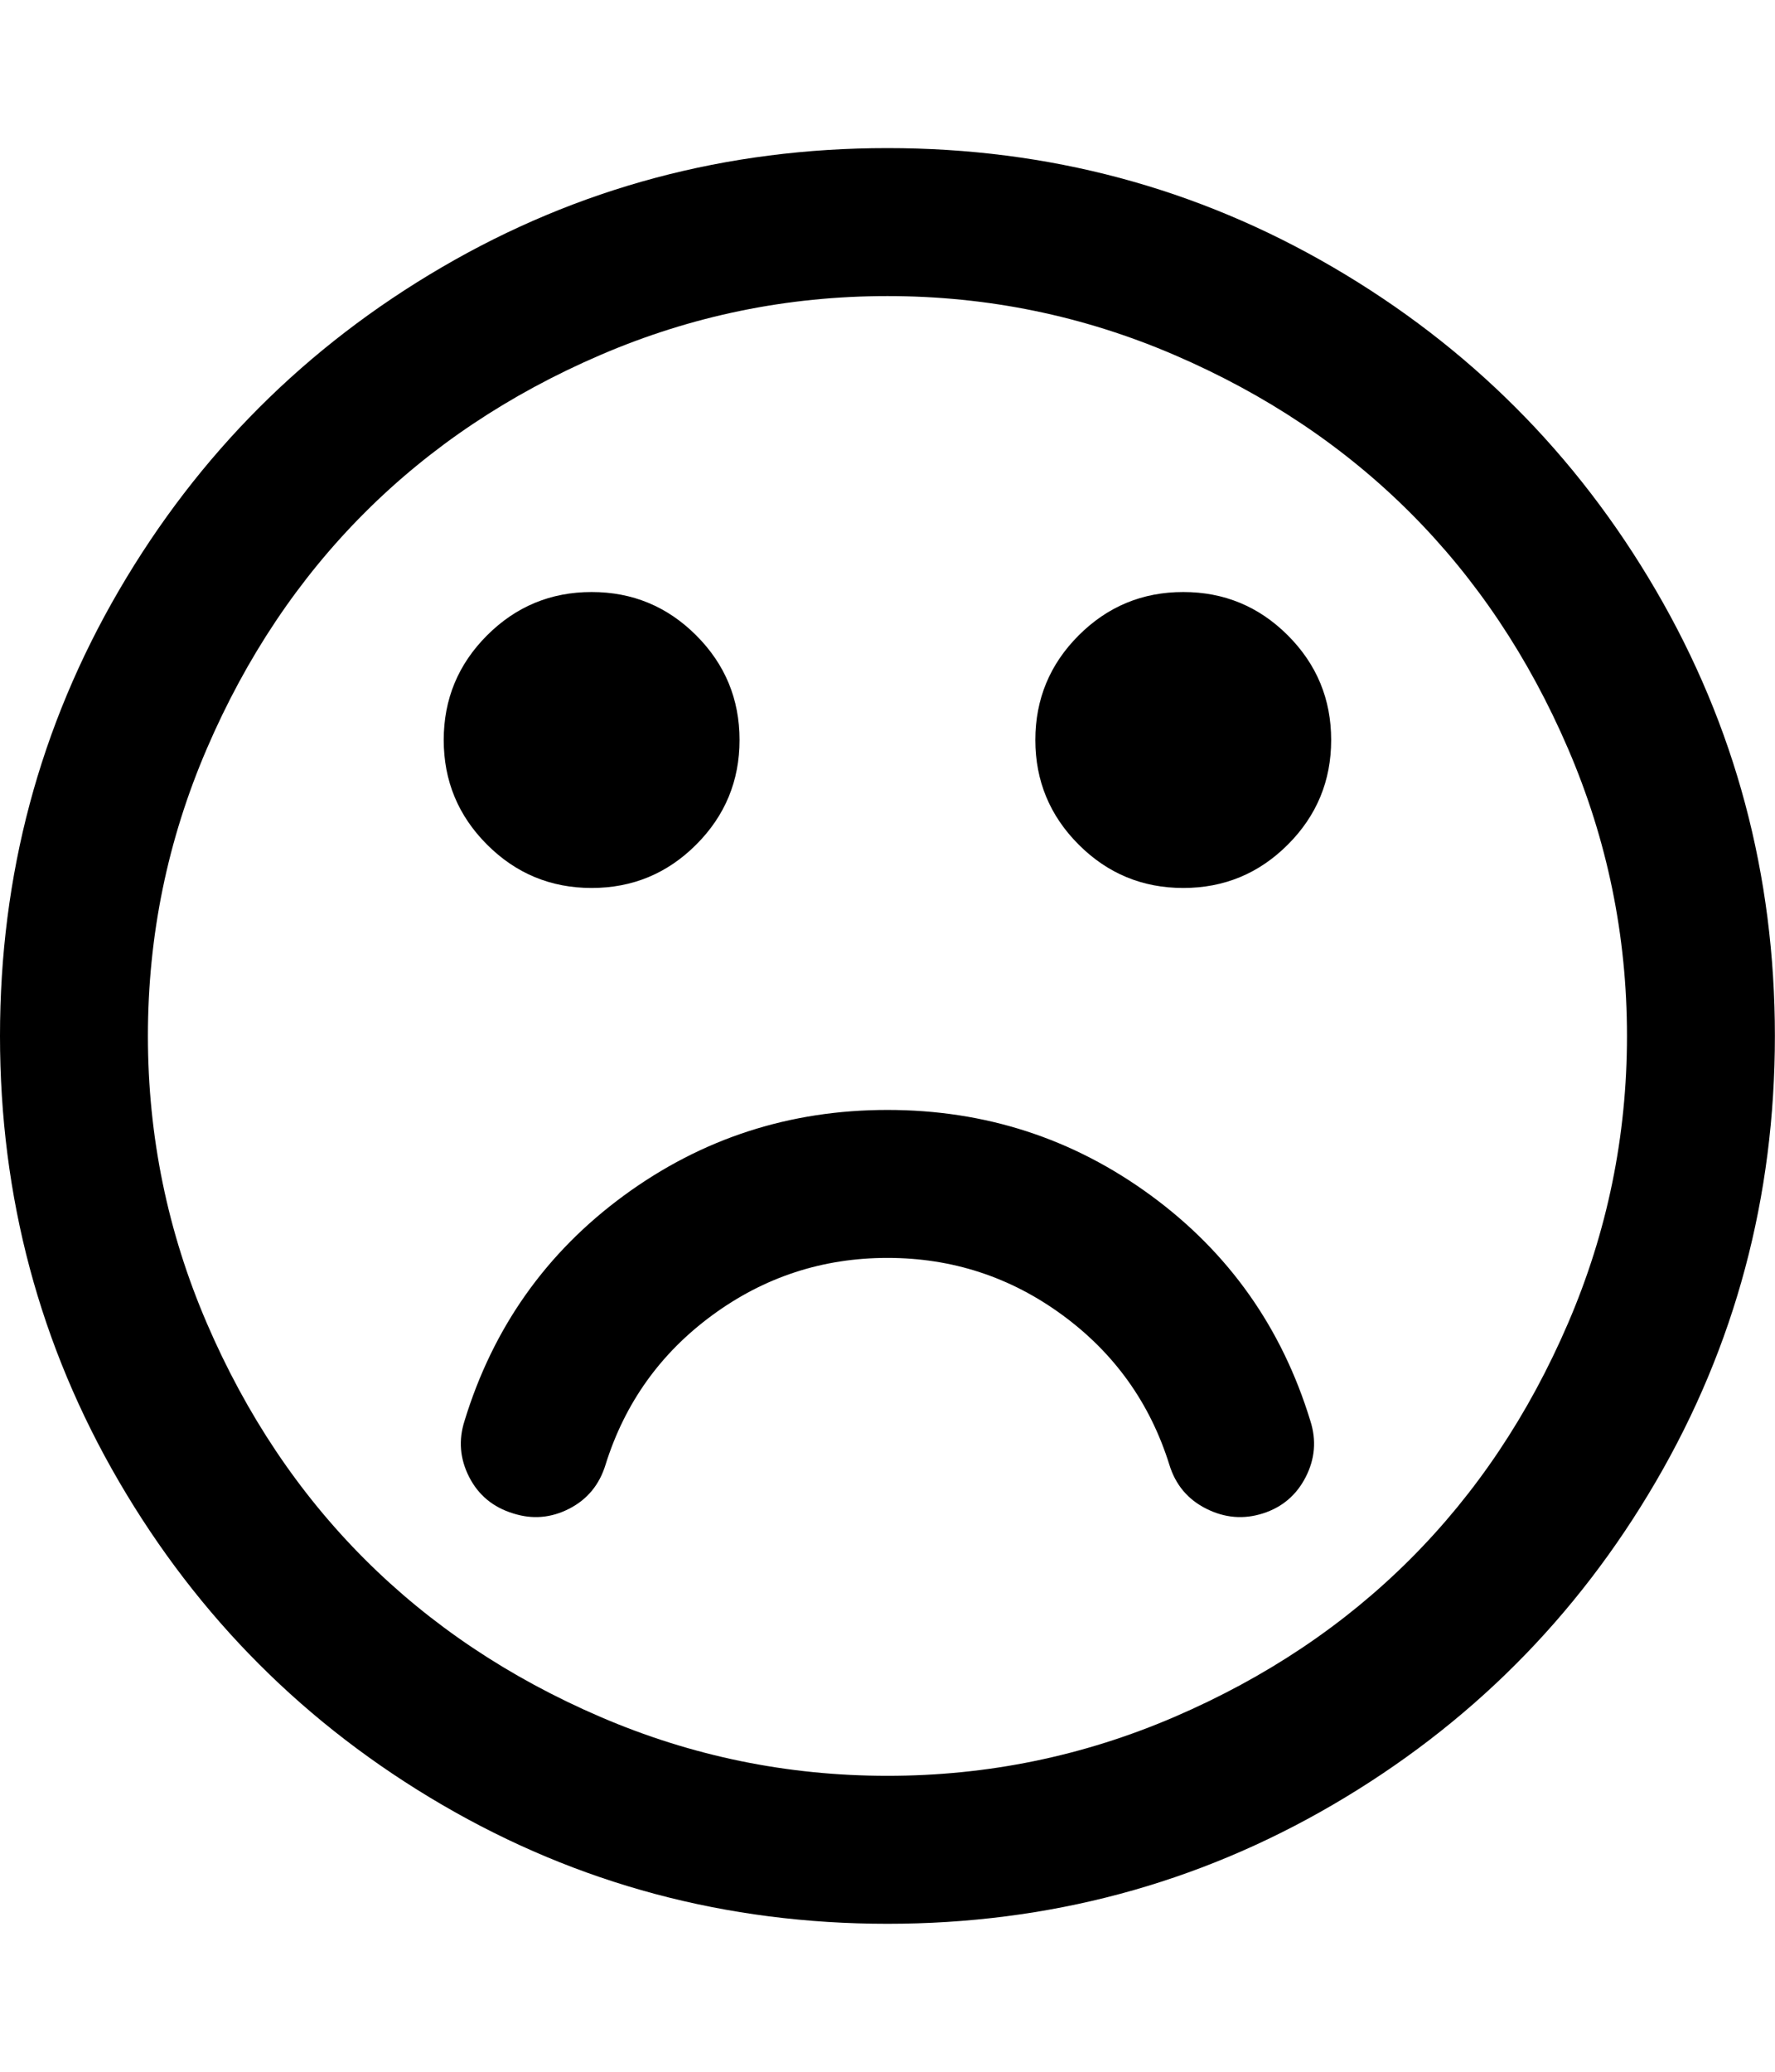 <svg height="1000" width="857.143" xmlns="http://www.w3.org/2000/svg"><path d="M632.772 685.846q4.464 13.95 -2.232 27.063t-20.646 17.577 -27.342 -2.232 -17.856 -21.204q-13.95 -44.64 -51.615 -72.261t-84.537 -27.621 -84.537 27.621 -51.615 72.261q-4.464 14.508 -17.577 21.204t-27.063 2.232q-14.508 -4.464 -21.204 -17.577t-2.232 -27.063q20.646 -67.518 77.004 -108.81t127.224 -41.292 127.224 41.292 77.004 108.81zm-275.652 -328.662q0 29.574 -20.925 50.499t-50.499 20.925 -50.499 -20.925 -20.925 -50.499 20.925 -50.499 50.499 -20.925 50.499 20.925 20.925 50.499zm285.696 0q0 29.574 -20.925 50.499t-50.499 20.925 -50.499 -20.925 -20.925 -50.499 20.925 -50.499 50.499 -20.925 50.499 20.925 20.925 50.499zm142.848 142.848q0 -72.54 -28.458 -138.663t-76.167 -113.832 -113.832 -76.167 -138.663 -28.458 -138.663 28.458 -113.832 76.167 -76.167 113.832 -28.458 138.663 28.458 138.663 76.167 113.832 113.832 76.167 138.663 28.458 138.663 -28.458 113.832 -76.167 76.167 -113.832 28.458 -138.663zm71.424 0q0 116.622 -57.474 215.109t-155.961 155.961 -215.109 57.474 -215.109 -57.474 -155.961 -155.961 -57.474 -215.109 57.474 -215.109 155.961 -155.961 215.109 -57.474 215.109 57.474 155.961 155.961 57.474 215.109z"/></svg>